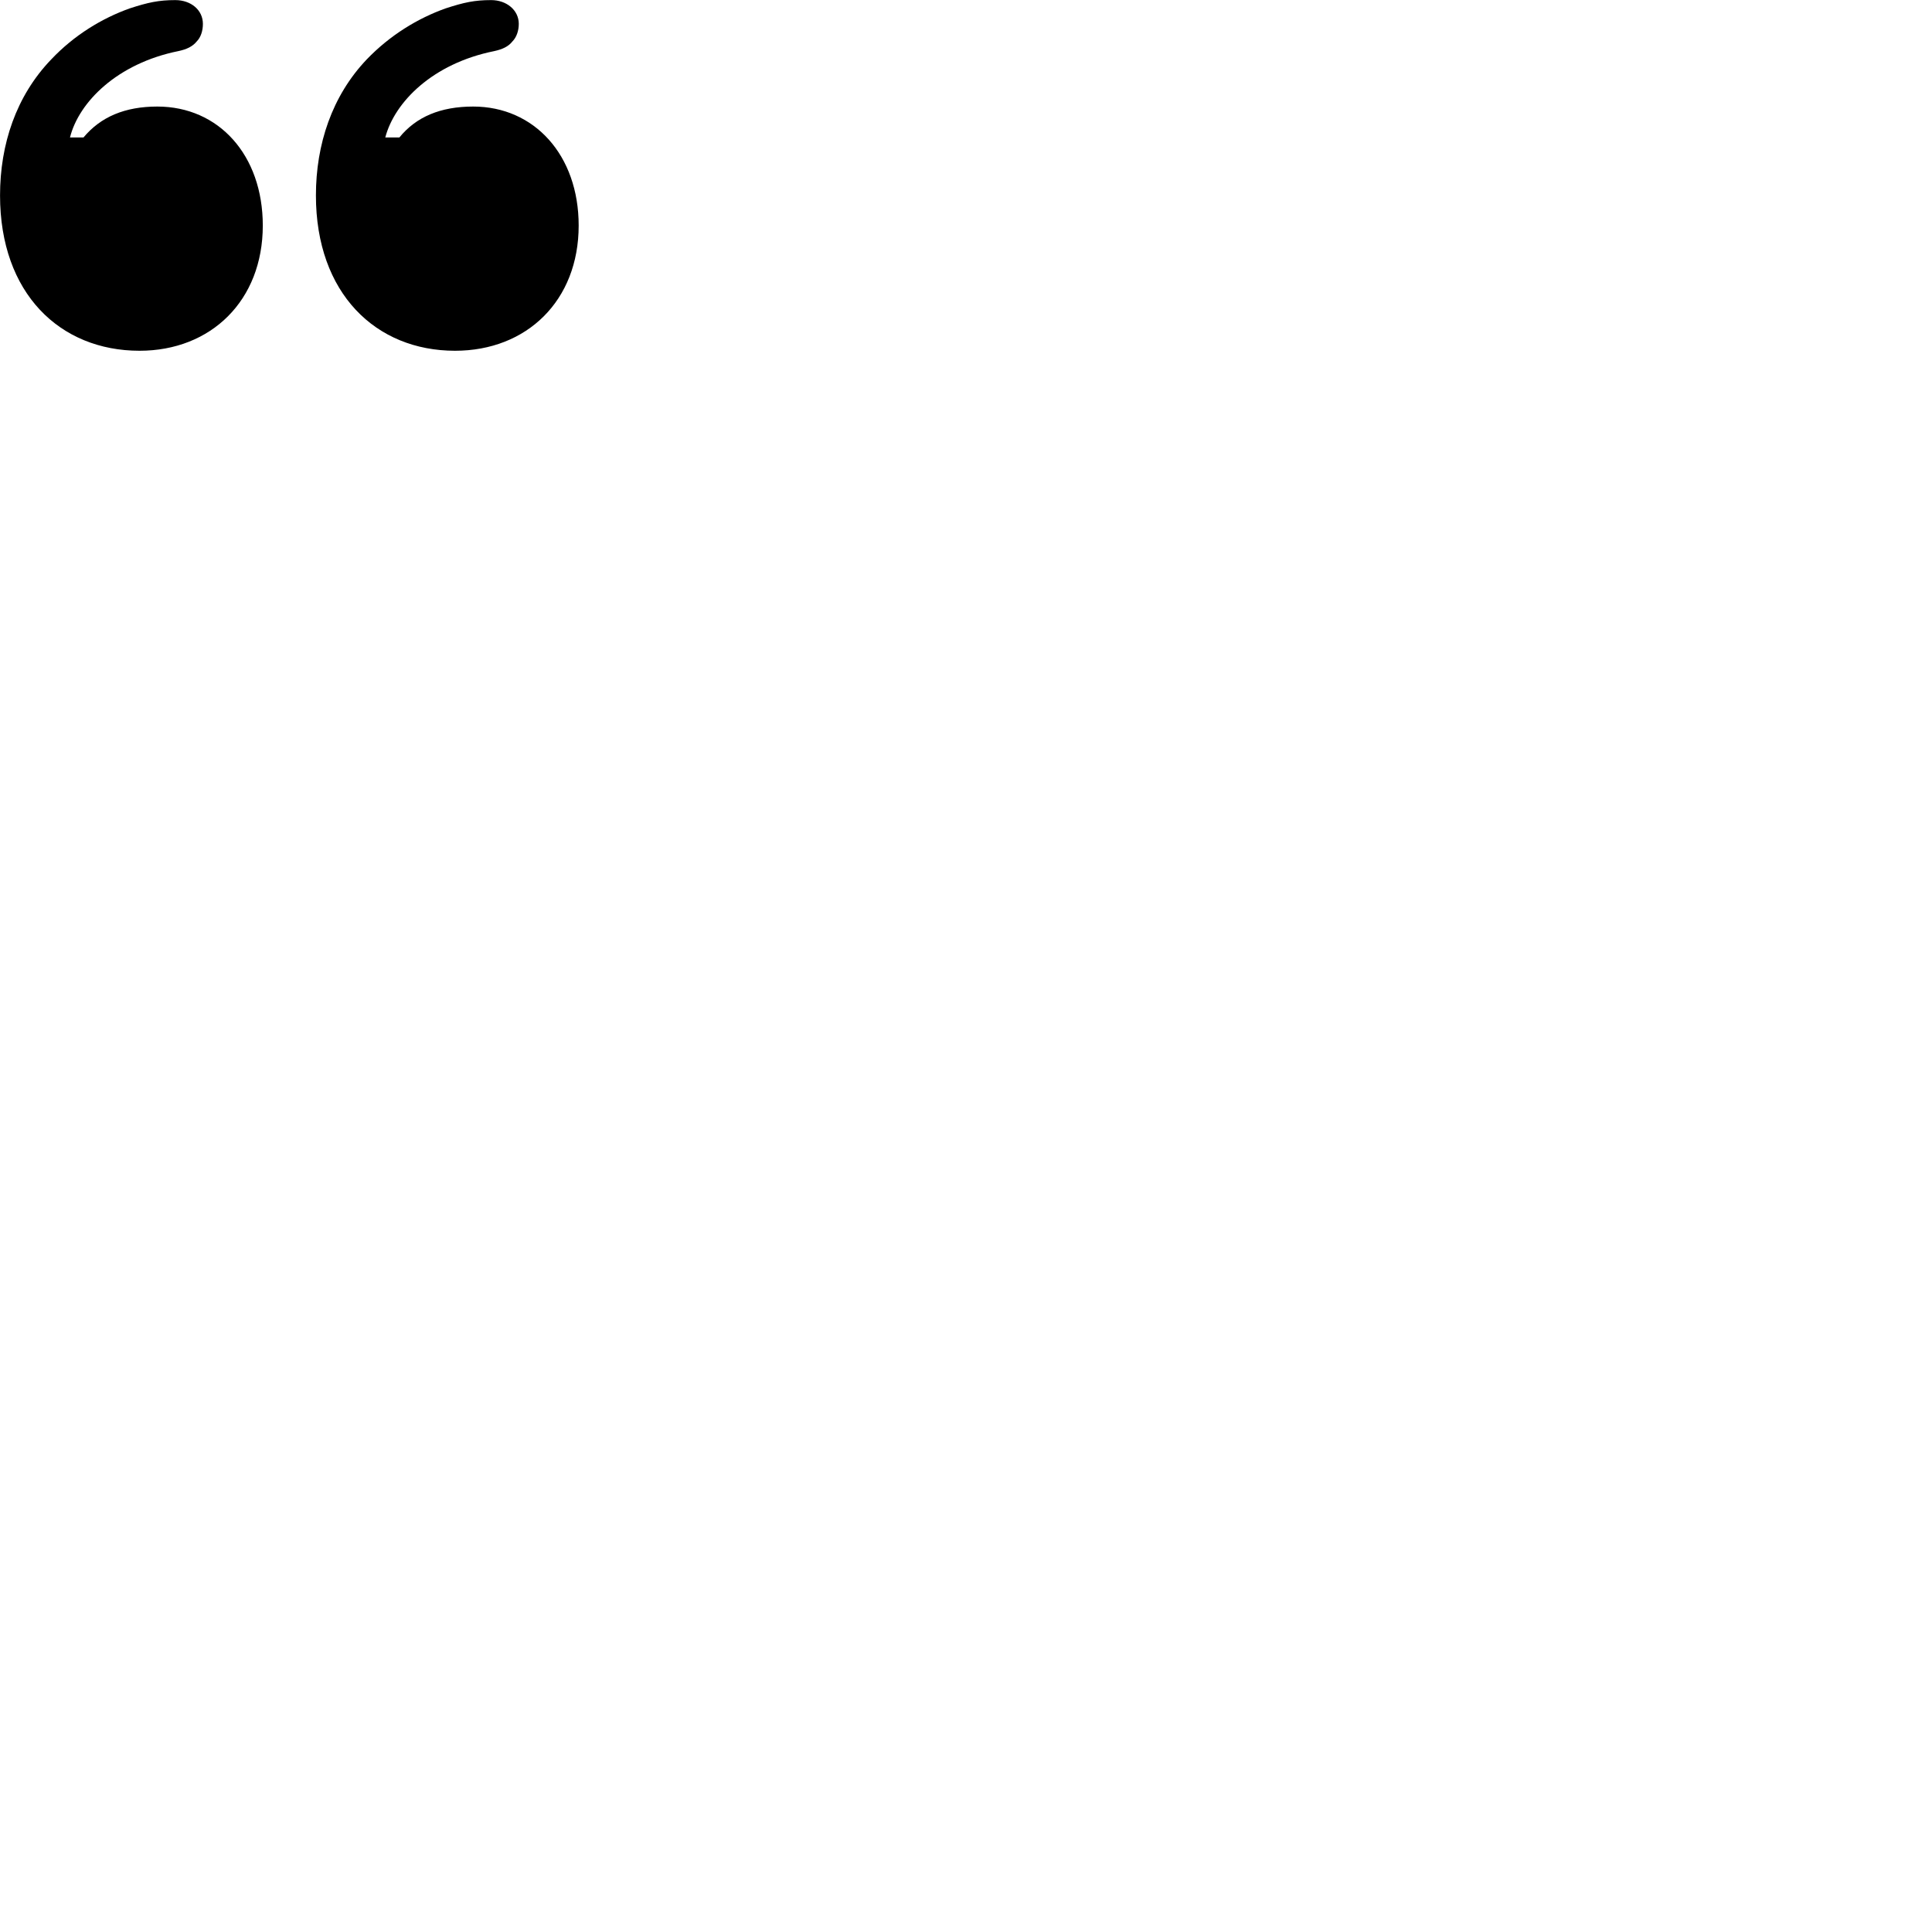 
        <svg xmlns="http://www.w3.org/2000/svg" viewBox="0 0 100 100">
            <path d="M13.602 11.675C13.602 8.025 11.322 5.515 8.142 5.515C6.472 5.515 5.212 6.045 4.322 7.115H3.622C4.082 5.285 6.062 3.285 9.232 2.645C9.652 2.555 9.962 2.415 10.182 2.145C10.392 1.935 10.502 1.595 10.502 1.235C10.502 0.525 9.892 0.005 9.072 0.005C8.222 0.005 7.662 0.125 6.712 0.435C5.282 0.945 3.842 1.815 2.652 3.075C0.832 4.965 0.002 7.475 0.002 10.115C0.002 15.185 3.102 18.155 7.222 18.155C10.922 18.155 13.602 15.555 13.602 11.675ZM29.952 11.675C29.952 8.025 27.652 5.515 24.492 5.515C22.802 5.515 21.542 6.045 20.672 7.115H19.942C20.422 5.285 22.392 3.285 25.582 2.645C25.992 2.555 26.312 2.415 26.522 2.145C26.732 1.935 26.852 1.595 26.852 1.235C26.852 0.525 26.222 0.005 25.422 0.005C24.562 0.005 24.012 0.125 23.062 0.435C21.632 0.945 20.192 1.815 18.982 3.075C17.182 4.965 16.352 7.475 16.352 10.115C16.352 15.185 19.452 18.155 23.552 18.155C27.272 18.155 29.952 15.555 29.952 11.675Z" />
        </svg>
    